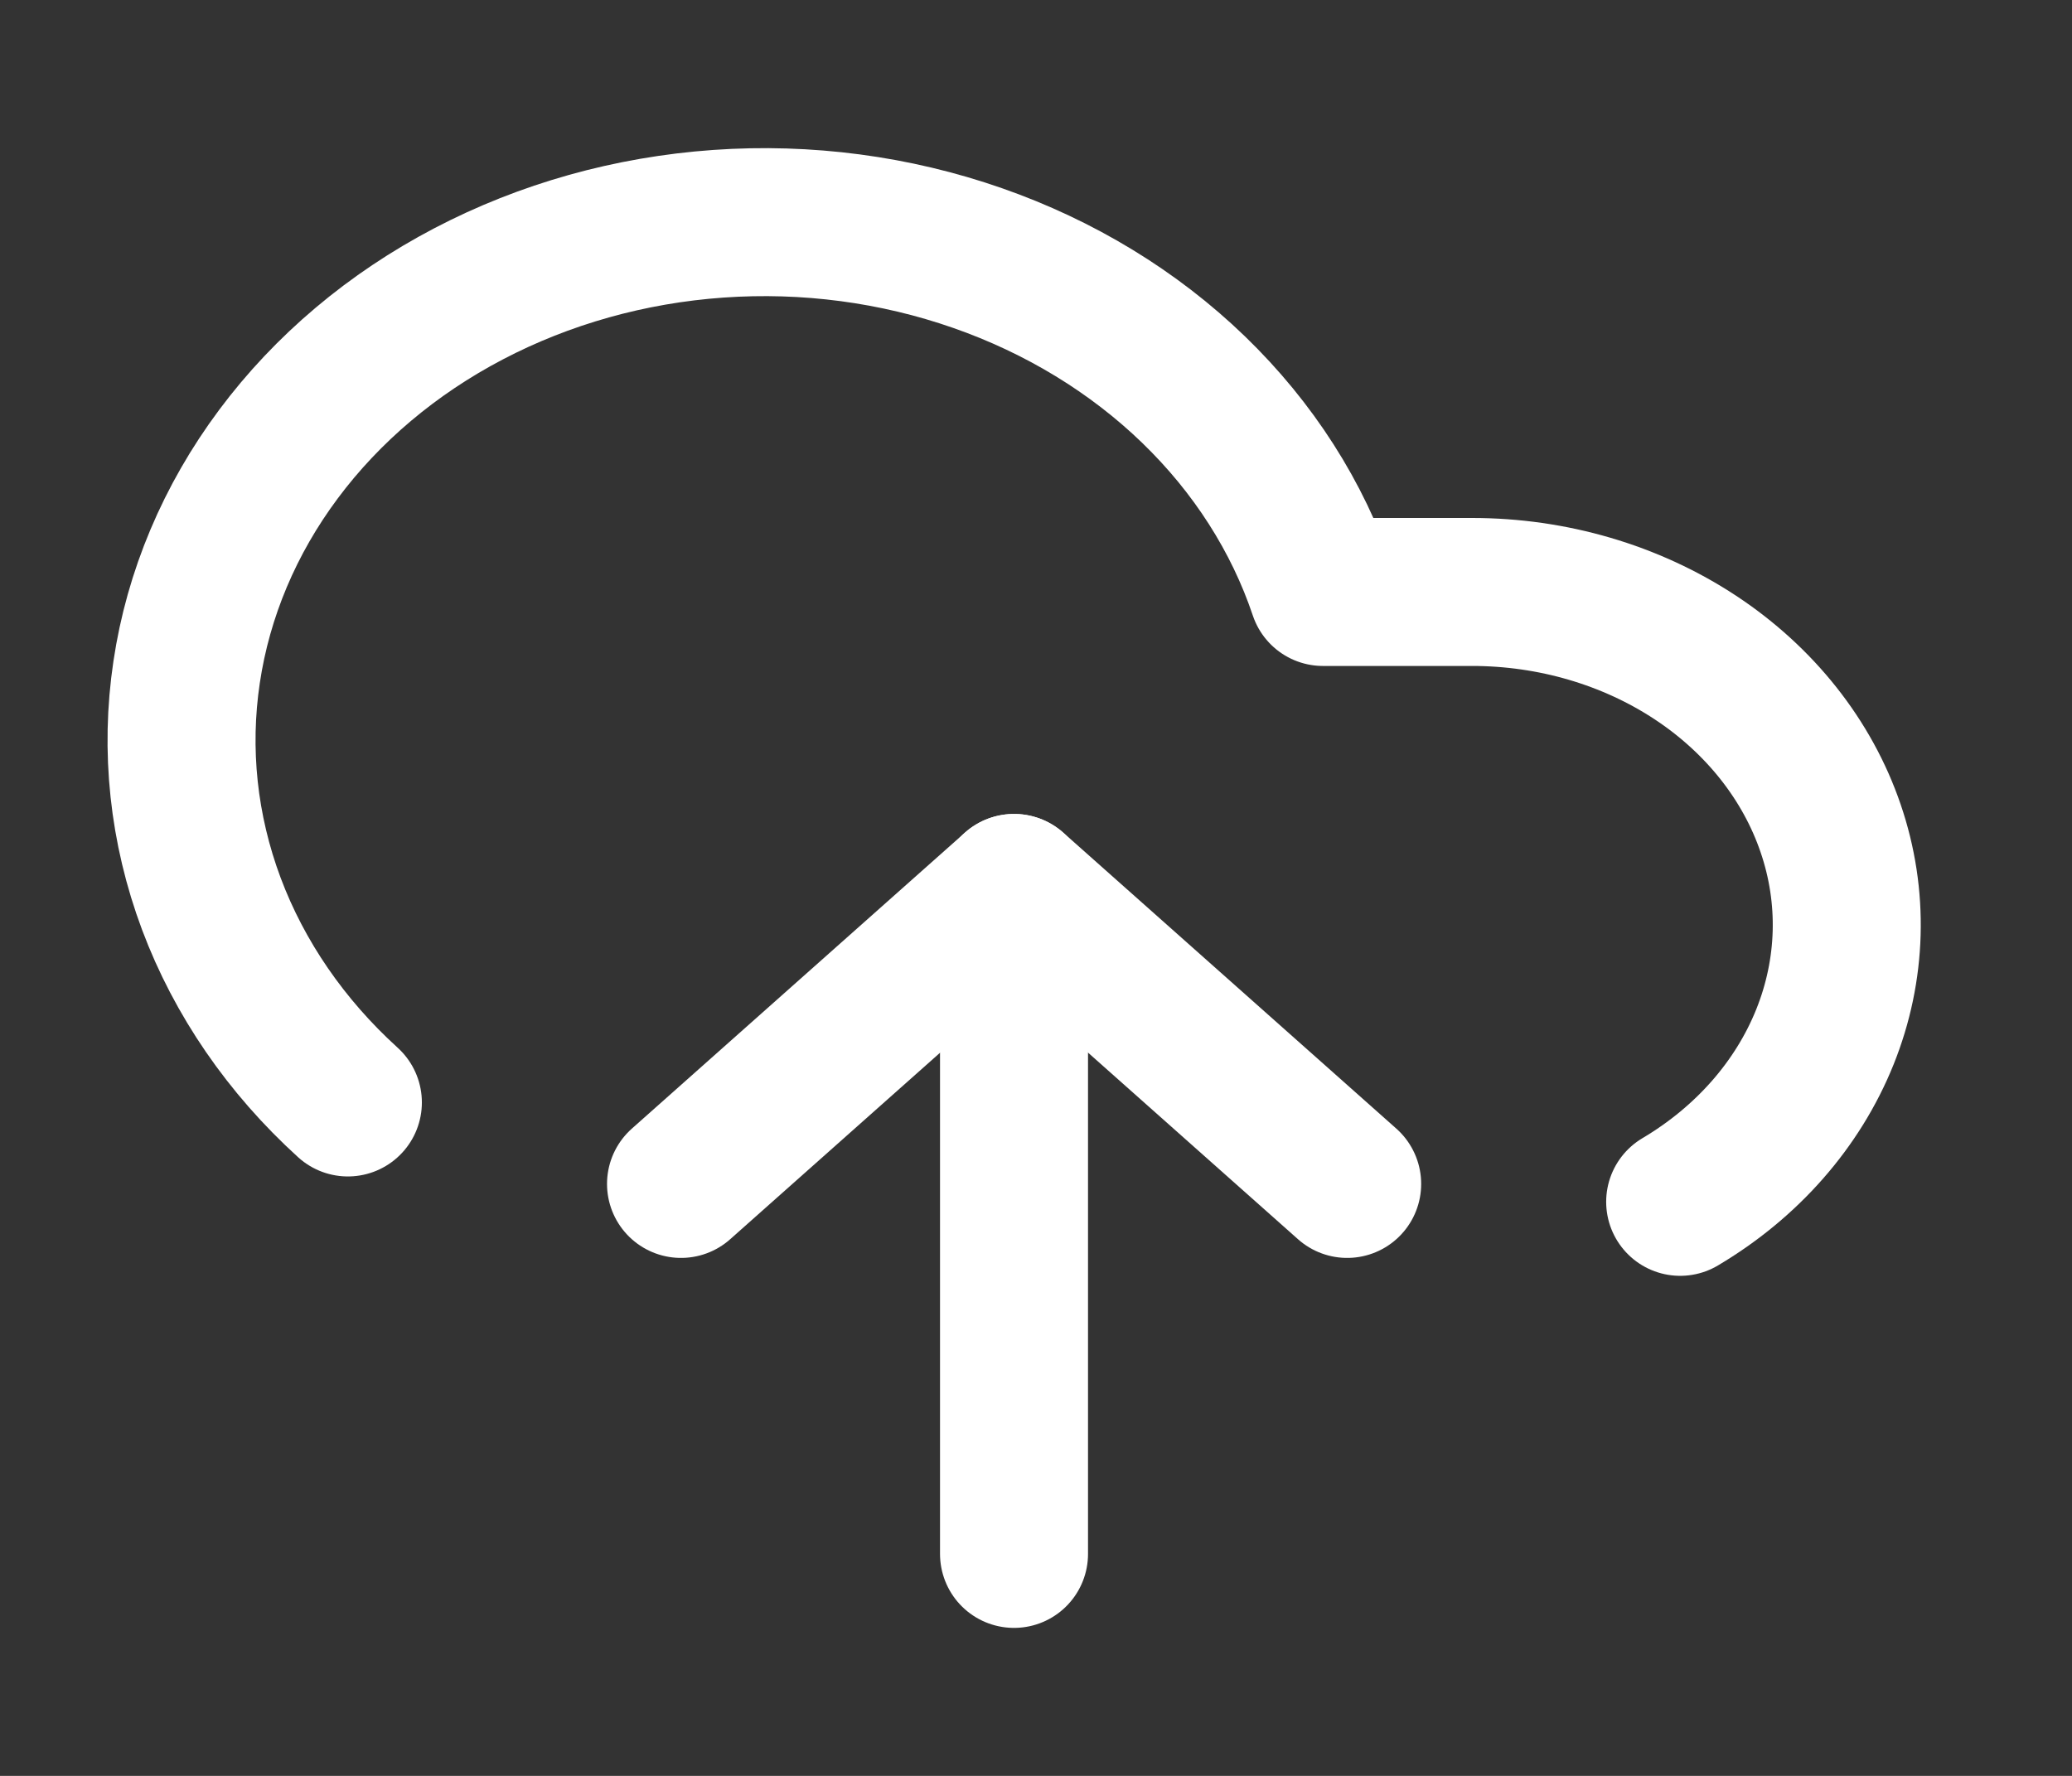 <svg width="28" height="24" viewBox="0 0 28 24" fill="none" xmlns="http://www.w3.org/2000/svg">
<rect x="0" y="0" width="28" height="24" fill="#333333" stroke="none"/>
<path d="M4.701 14.899C3.865 14.14 3.234 13.222 2.856 12.214C2.479 11.206 2.364 10.135 2.522 9.082C2.679 8.029 3.103 7.022 3.764 6.136C4.424 5.251 5.302 4.51 6.332 3.971C7.361 3.432 8.516 3.108 9.707 3.024C10.899 2.94 12.096 3.098 13.209 3.487C14.321 3.875 15.32 4.483 16.129 5.265C16.938 6.047 17.536 6.982 17.878 8H19.892C20.978 8 22.036 8.31 22.909 8.885C23.781 9.46 24.423 10.27 24.738 11.194C25.054 12.117 25.026 13.107 24.66 14.016C24.294 14.925 23.609 15.706 22.705 16.242" stroke="white" stroke-width="2" stroke-linecap="round" stroke-linejoin="round"/>
<path d="M13.703 12V21" stroke="white" stroke-width="2" stroke-linecap="round" stroke-linejoin="round"/>
<path d="M18.205 16L13.704 12L9.203 16" stroke="white" stroke-width="2" stroke-linecap="round" stroke-linejoin="round"/>
</svg>
